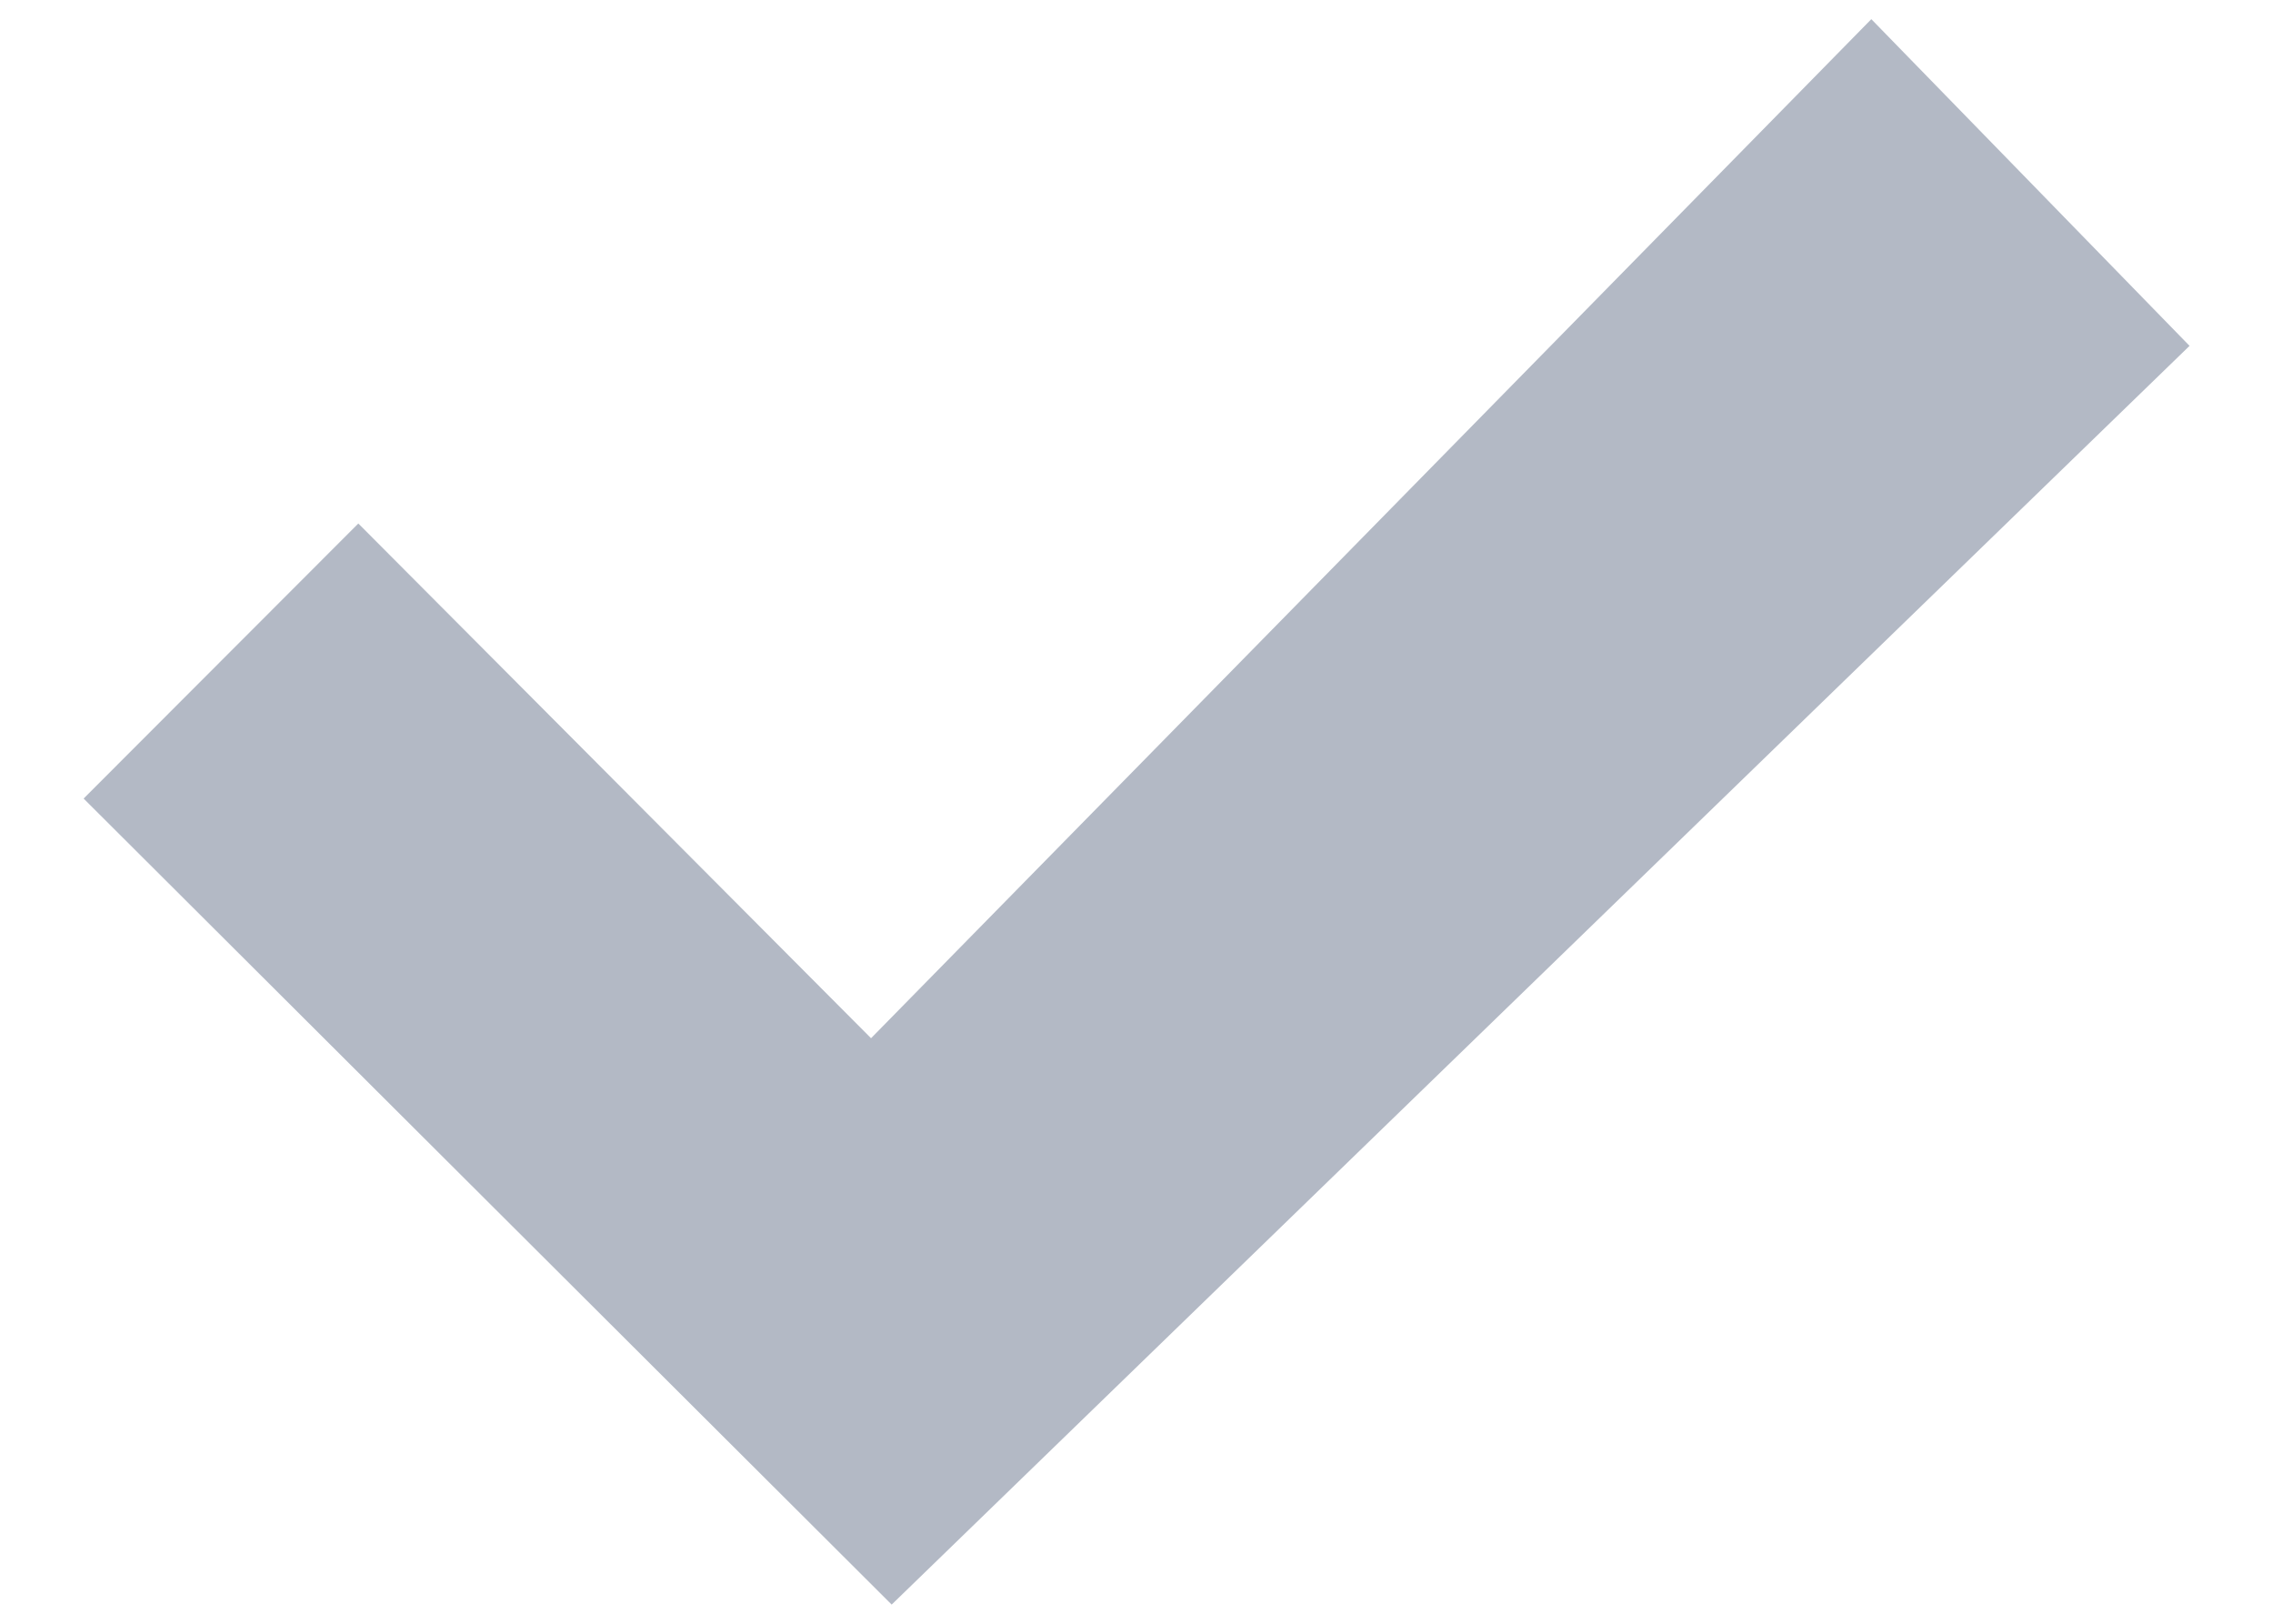 <svg width="14" height="10" viewBox="0 0 14 10" fill="none" xmlns="http://www.w3.org/2000/svg">
<path d="M11.526 0.118L5.365 6.394L2.207 3.224L0.515 4.918L5.492 9.882L13.486 2.13L11.526 0.118Z" fill="#B3B9C5"/>
</svg>
